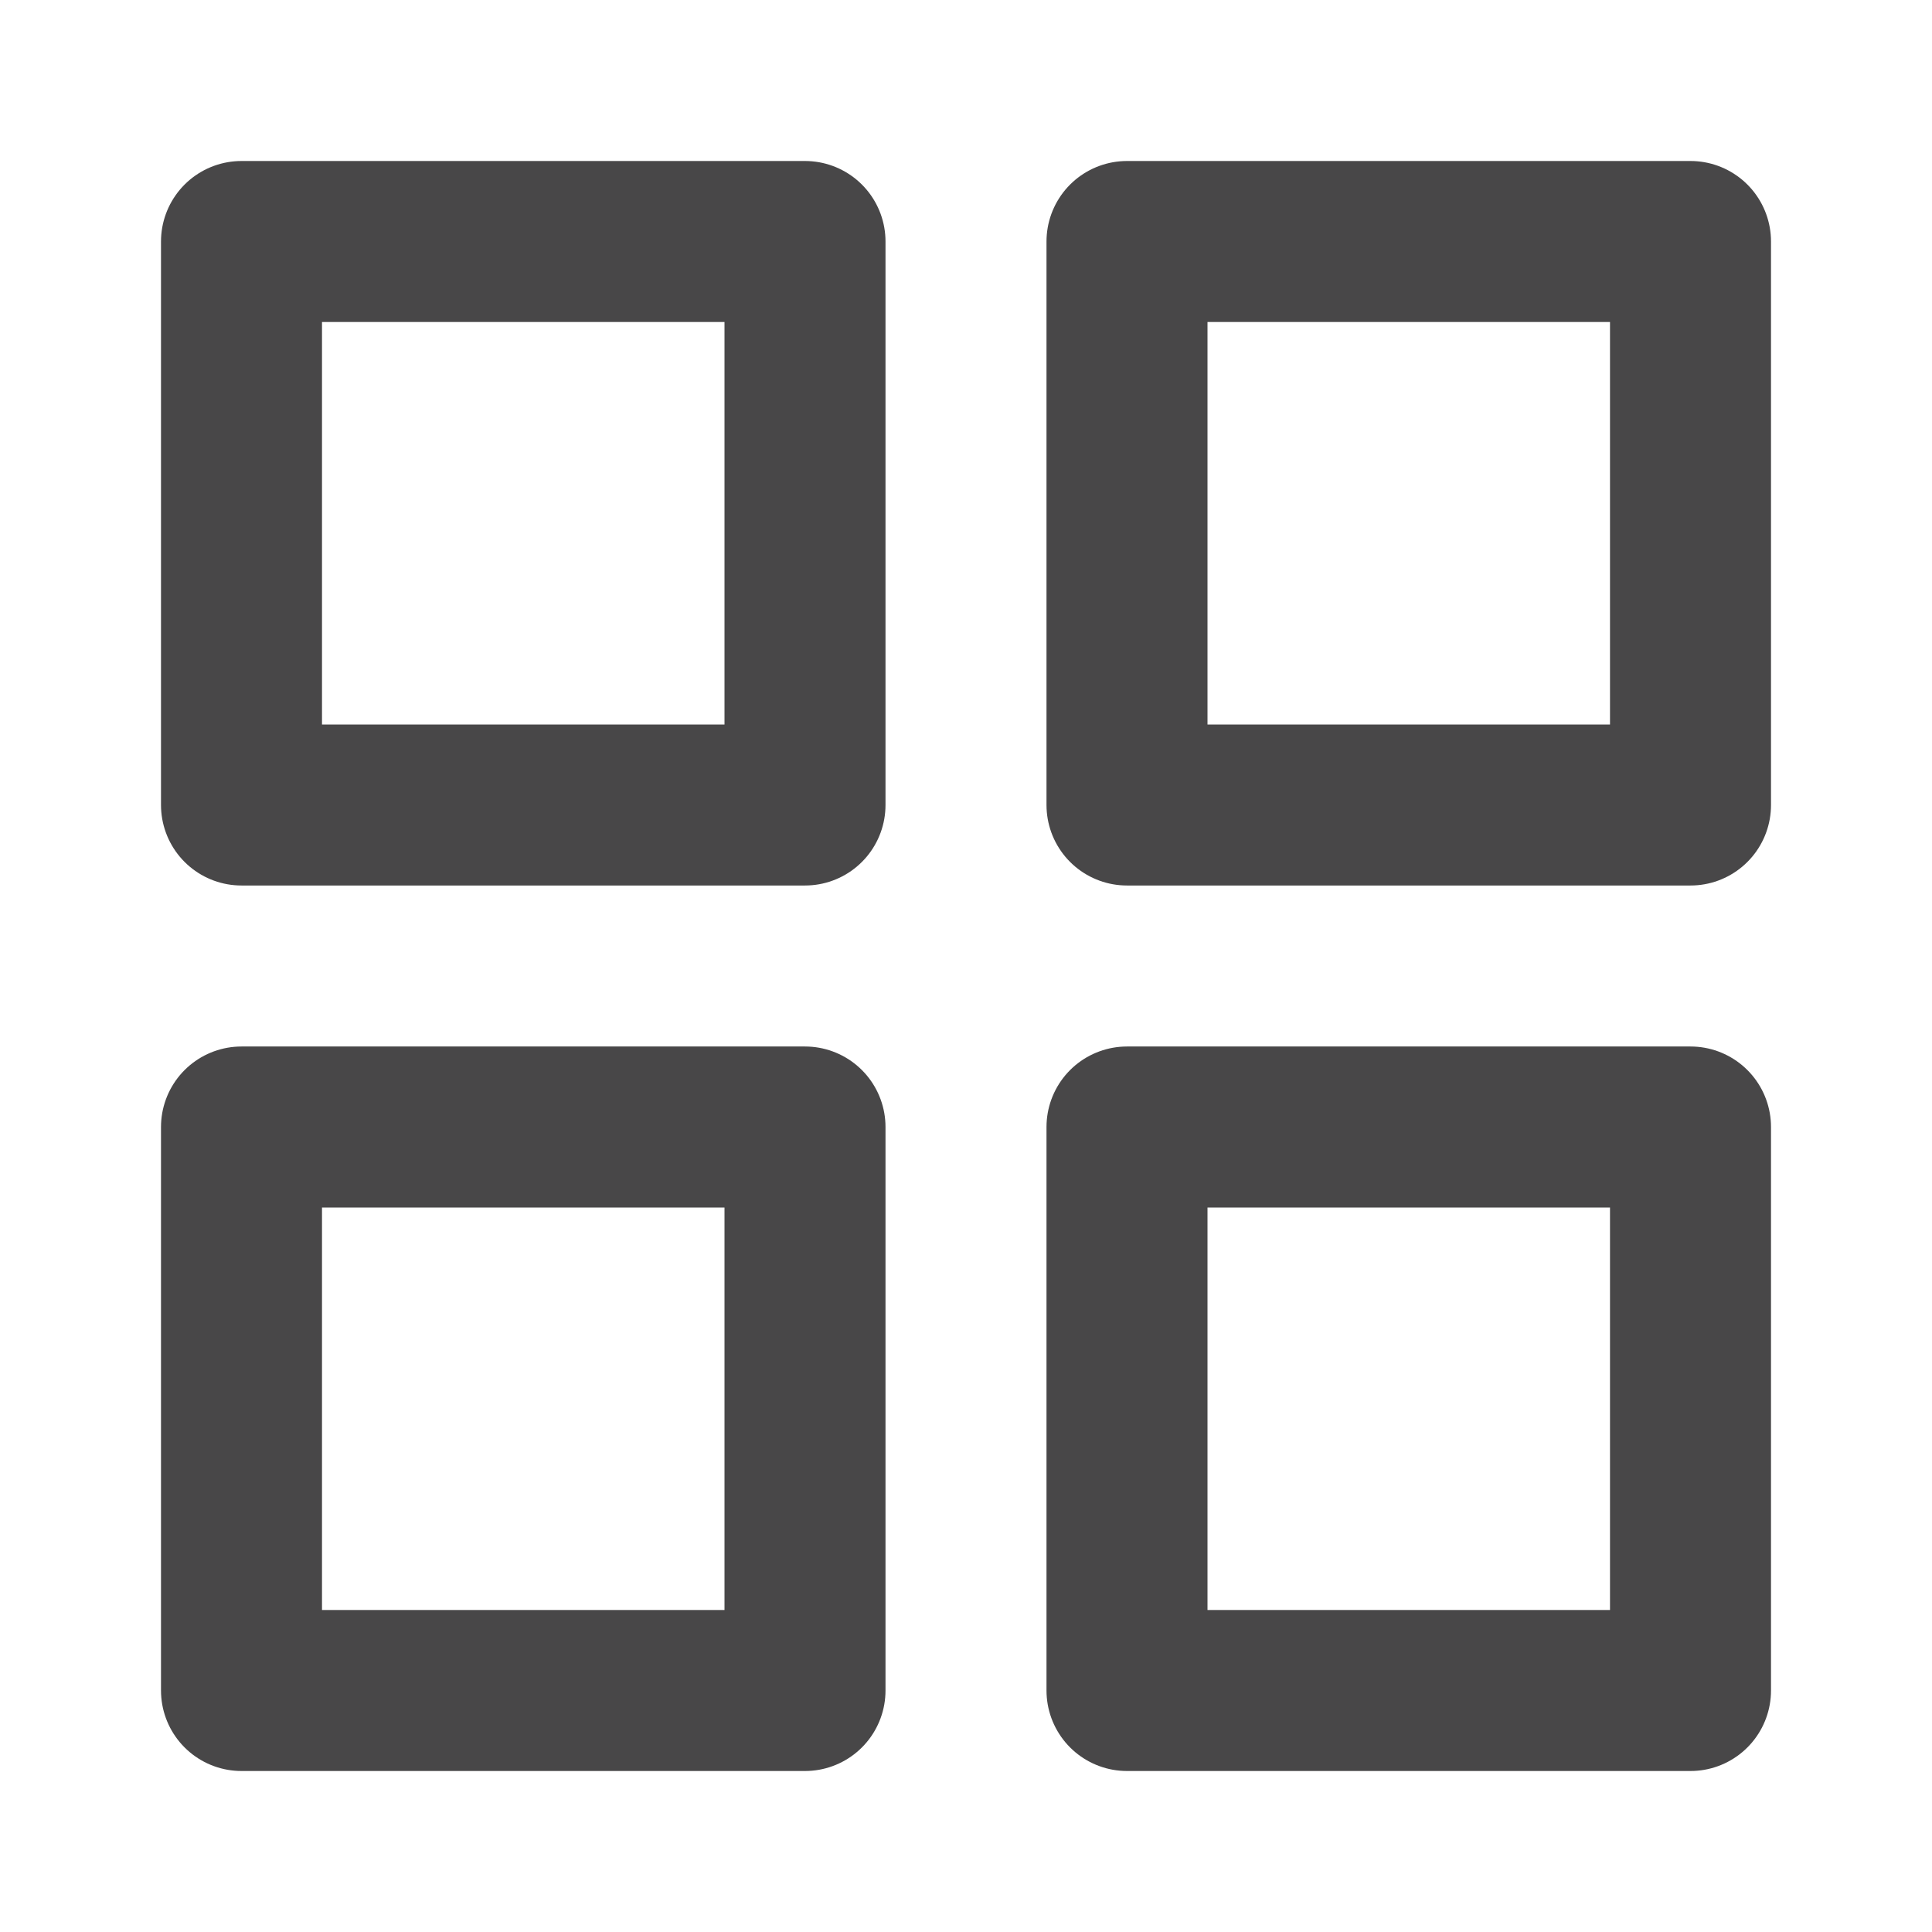 <svg width="24" height="24" viewBox="0 0 24 24" fill="none" xmlns="http://www.w3.org/2000/svg">
<path d="M10 3H3V10H10V3Z" stroke="#484748" stroke-width="2" stroke-linecap="round" stroke-linejoin="round"/>
<path d="M21 3H14V10H21V3Z" stroke="#484748" stroke-width="2" stroke-linecap="round" stroke-linejoin="round"/>
<path d="M21 14H14V21H21V14Z" stroke="#484748" stroke-width="2" stroke-linecap="round" stroke-linejoin="round"/>
<path d="M10 14H3V21H10V14Z" stroke="#484748" stroke-width="2" stroke-linecap="round" stroke-linejoin="round"/>
</svg>
